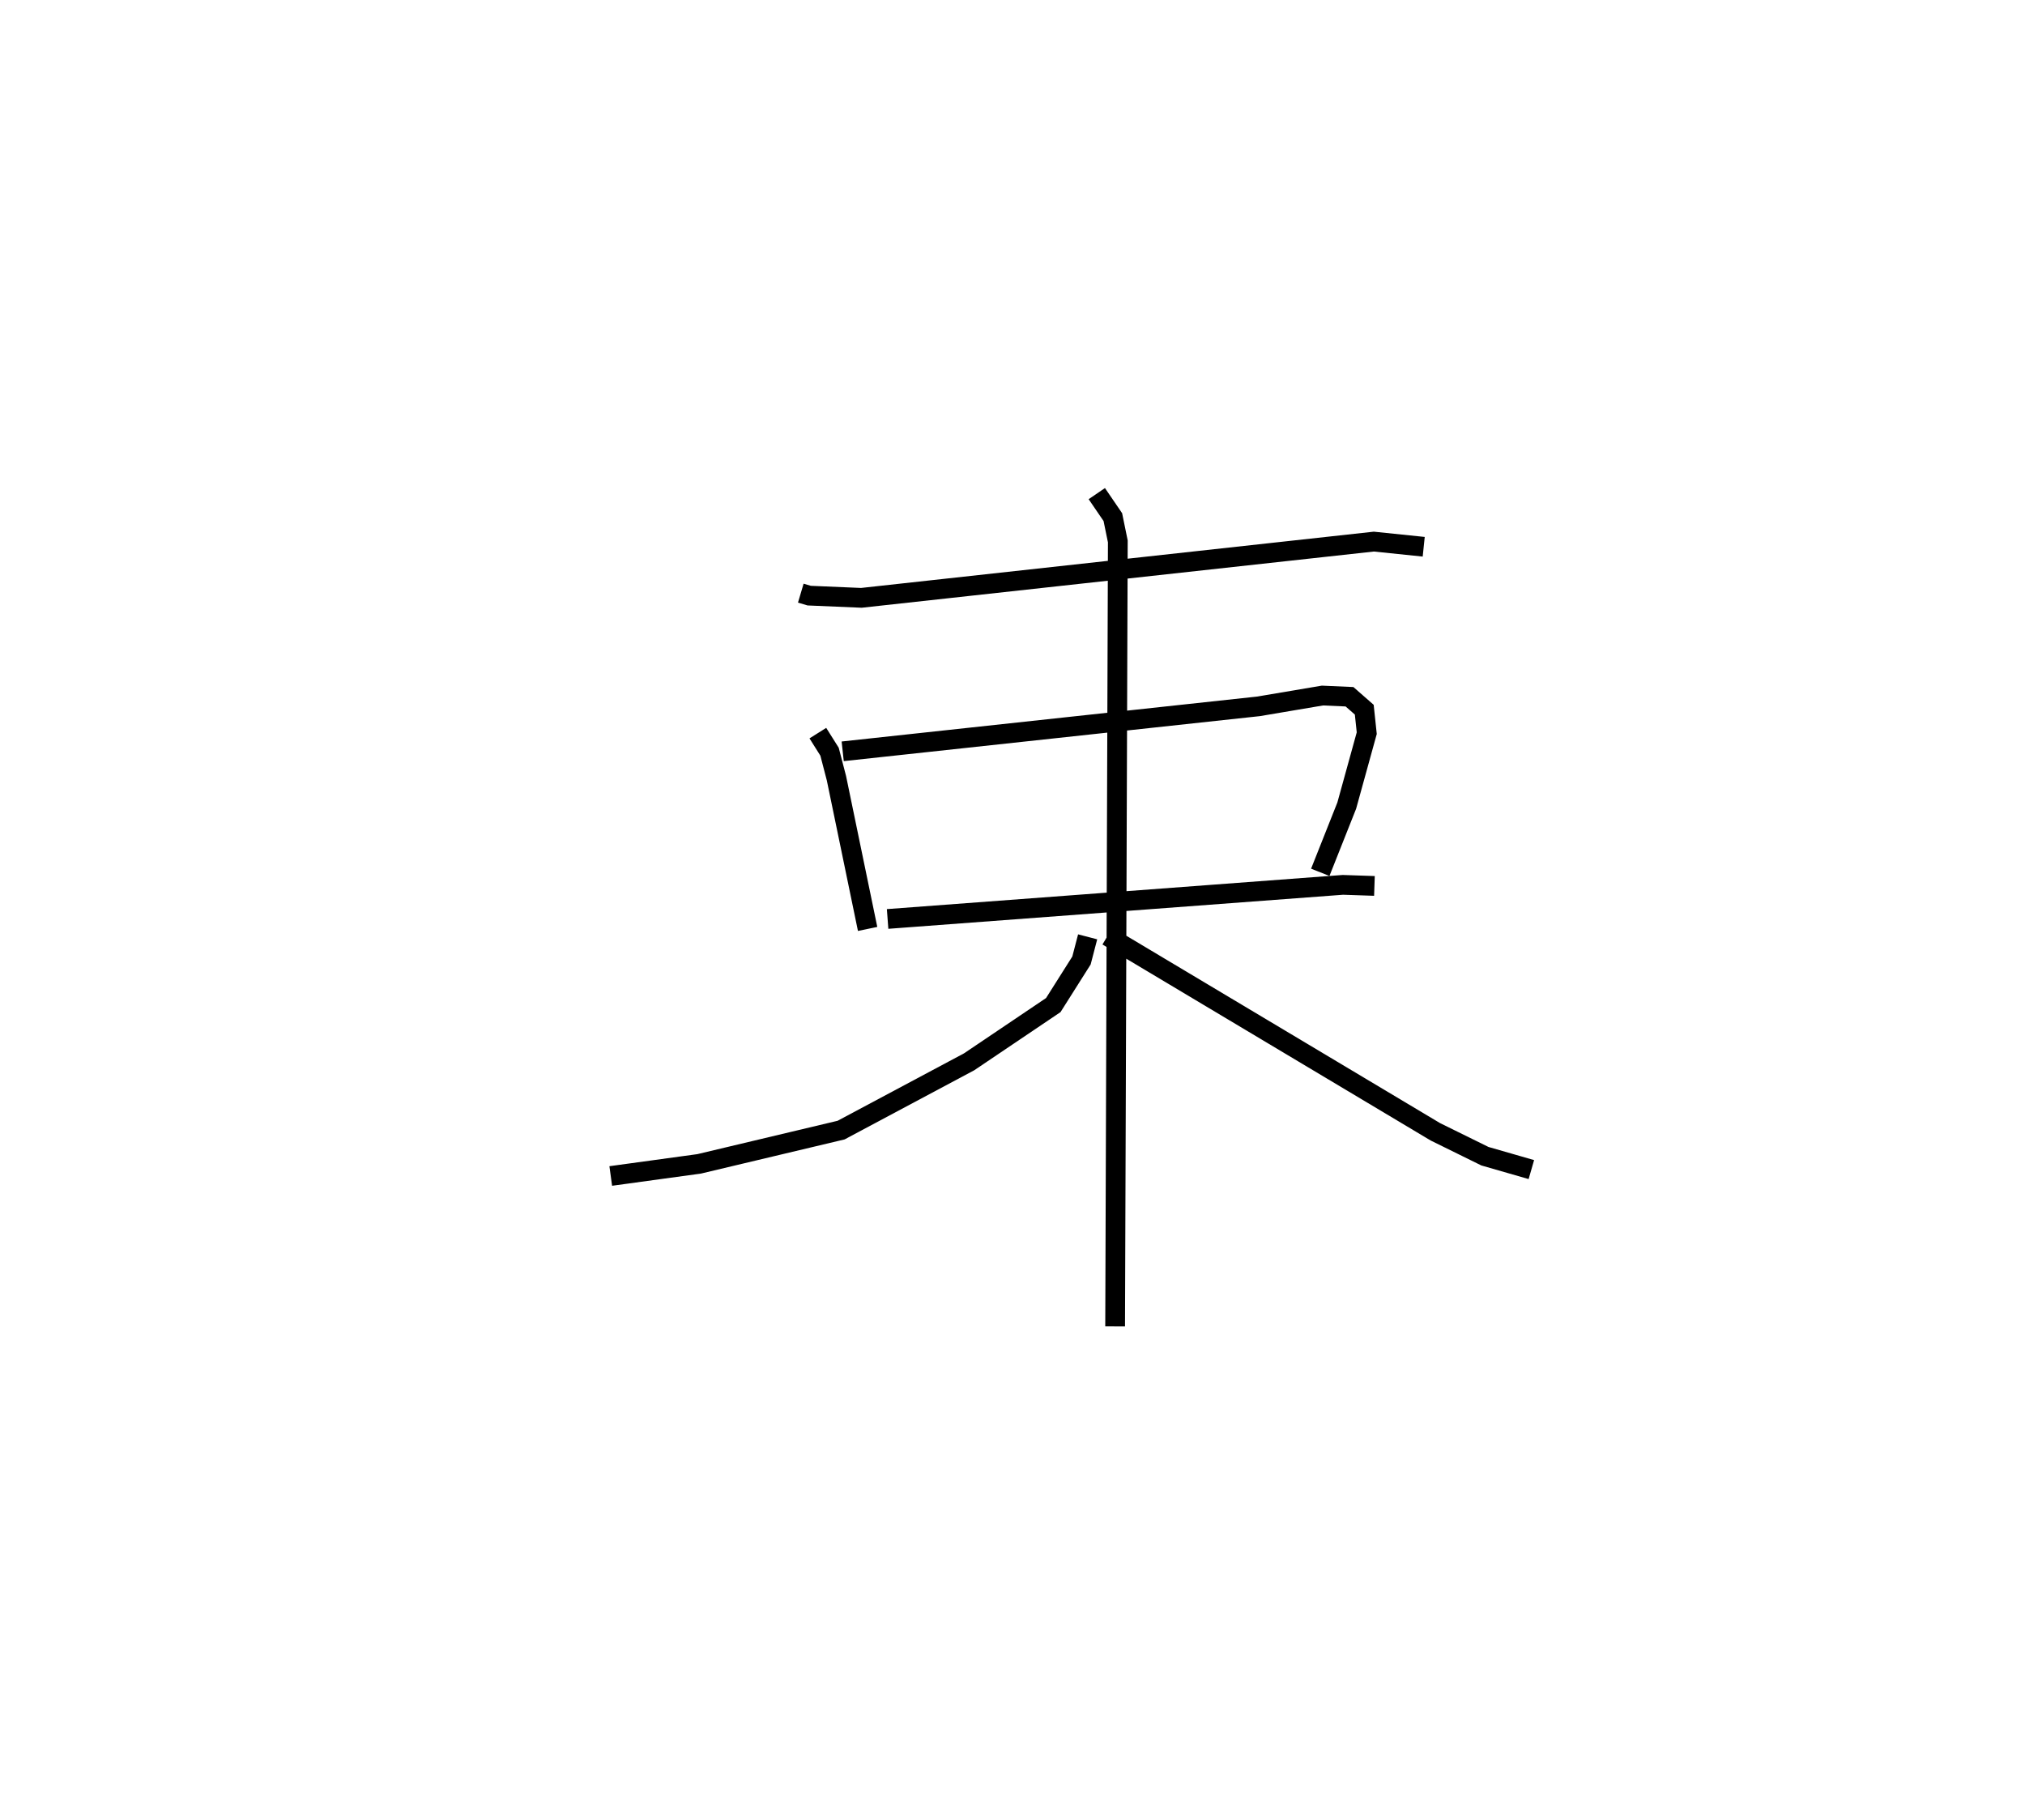 <?xml version="1.0" encoding="utf-8" ?>
<svg baseProfile="full" height="92.167" version="1.1" width="102.546" xmlns="http://www.w3.org/2000/svg" xmlns:ev="http://www.w3.org/2001/xml-events" xmlns:xlink="http://www.w3.org/1999/xlink"><defs /><rect fill="white" height="92.167" width="102.546" x="0" y="0" /><path d="M25,26.681 m0.0,0.0 m15.552,3.357 l0.425,0.126 2.644,0.112 l25.951,-2.848 2.525,0.261 m-30.681,9.438 l0.592,0.941 0.349,1.341 l1.579,7.634 m-1.262,-8.995 l21.056,-2.277 3.238,-0.547 l1.371,0.061 0.747,0.655 l0.126,1.189 -1.013,3.668 l-1.341,3.379 m-21.91,2.362 l23.056,-1.727 1.597,0.054 m-14.059,-19.867 l0.812,1.19 0.252,1.23 l-0.136,39.747 m-1.392,-19.722 l-0.312,1.198 -1.428,2.258 l-4.262,2.873 -6.482,3.458 l-7.189,1.71 -4.477,0.614 m25.157,-12.153 l16.602,9.916 2.508,1.235 l2.353,0.678 " fill="none" stroke="black" stroke-width="1" /></svg>